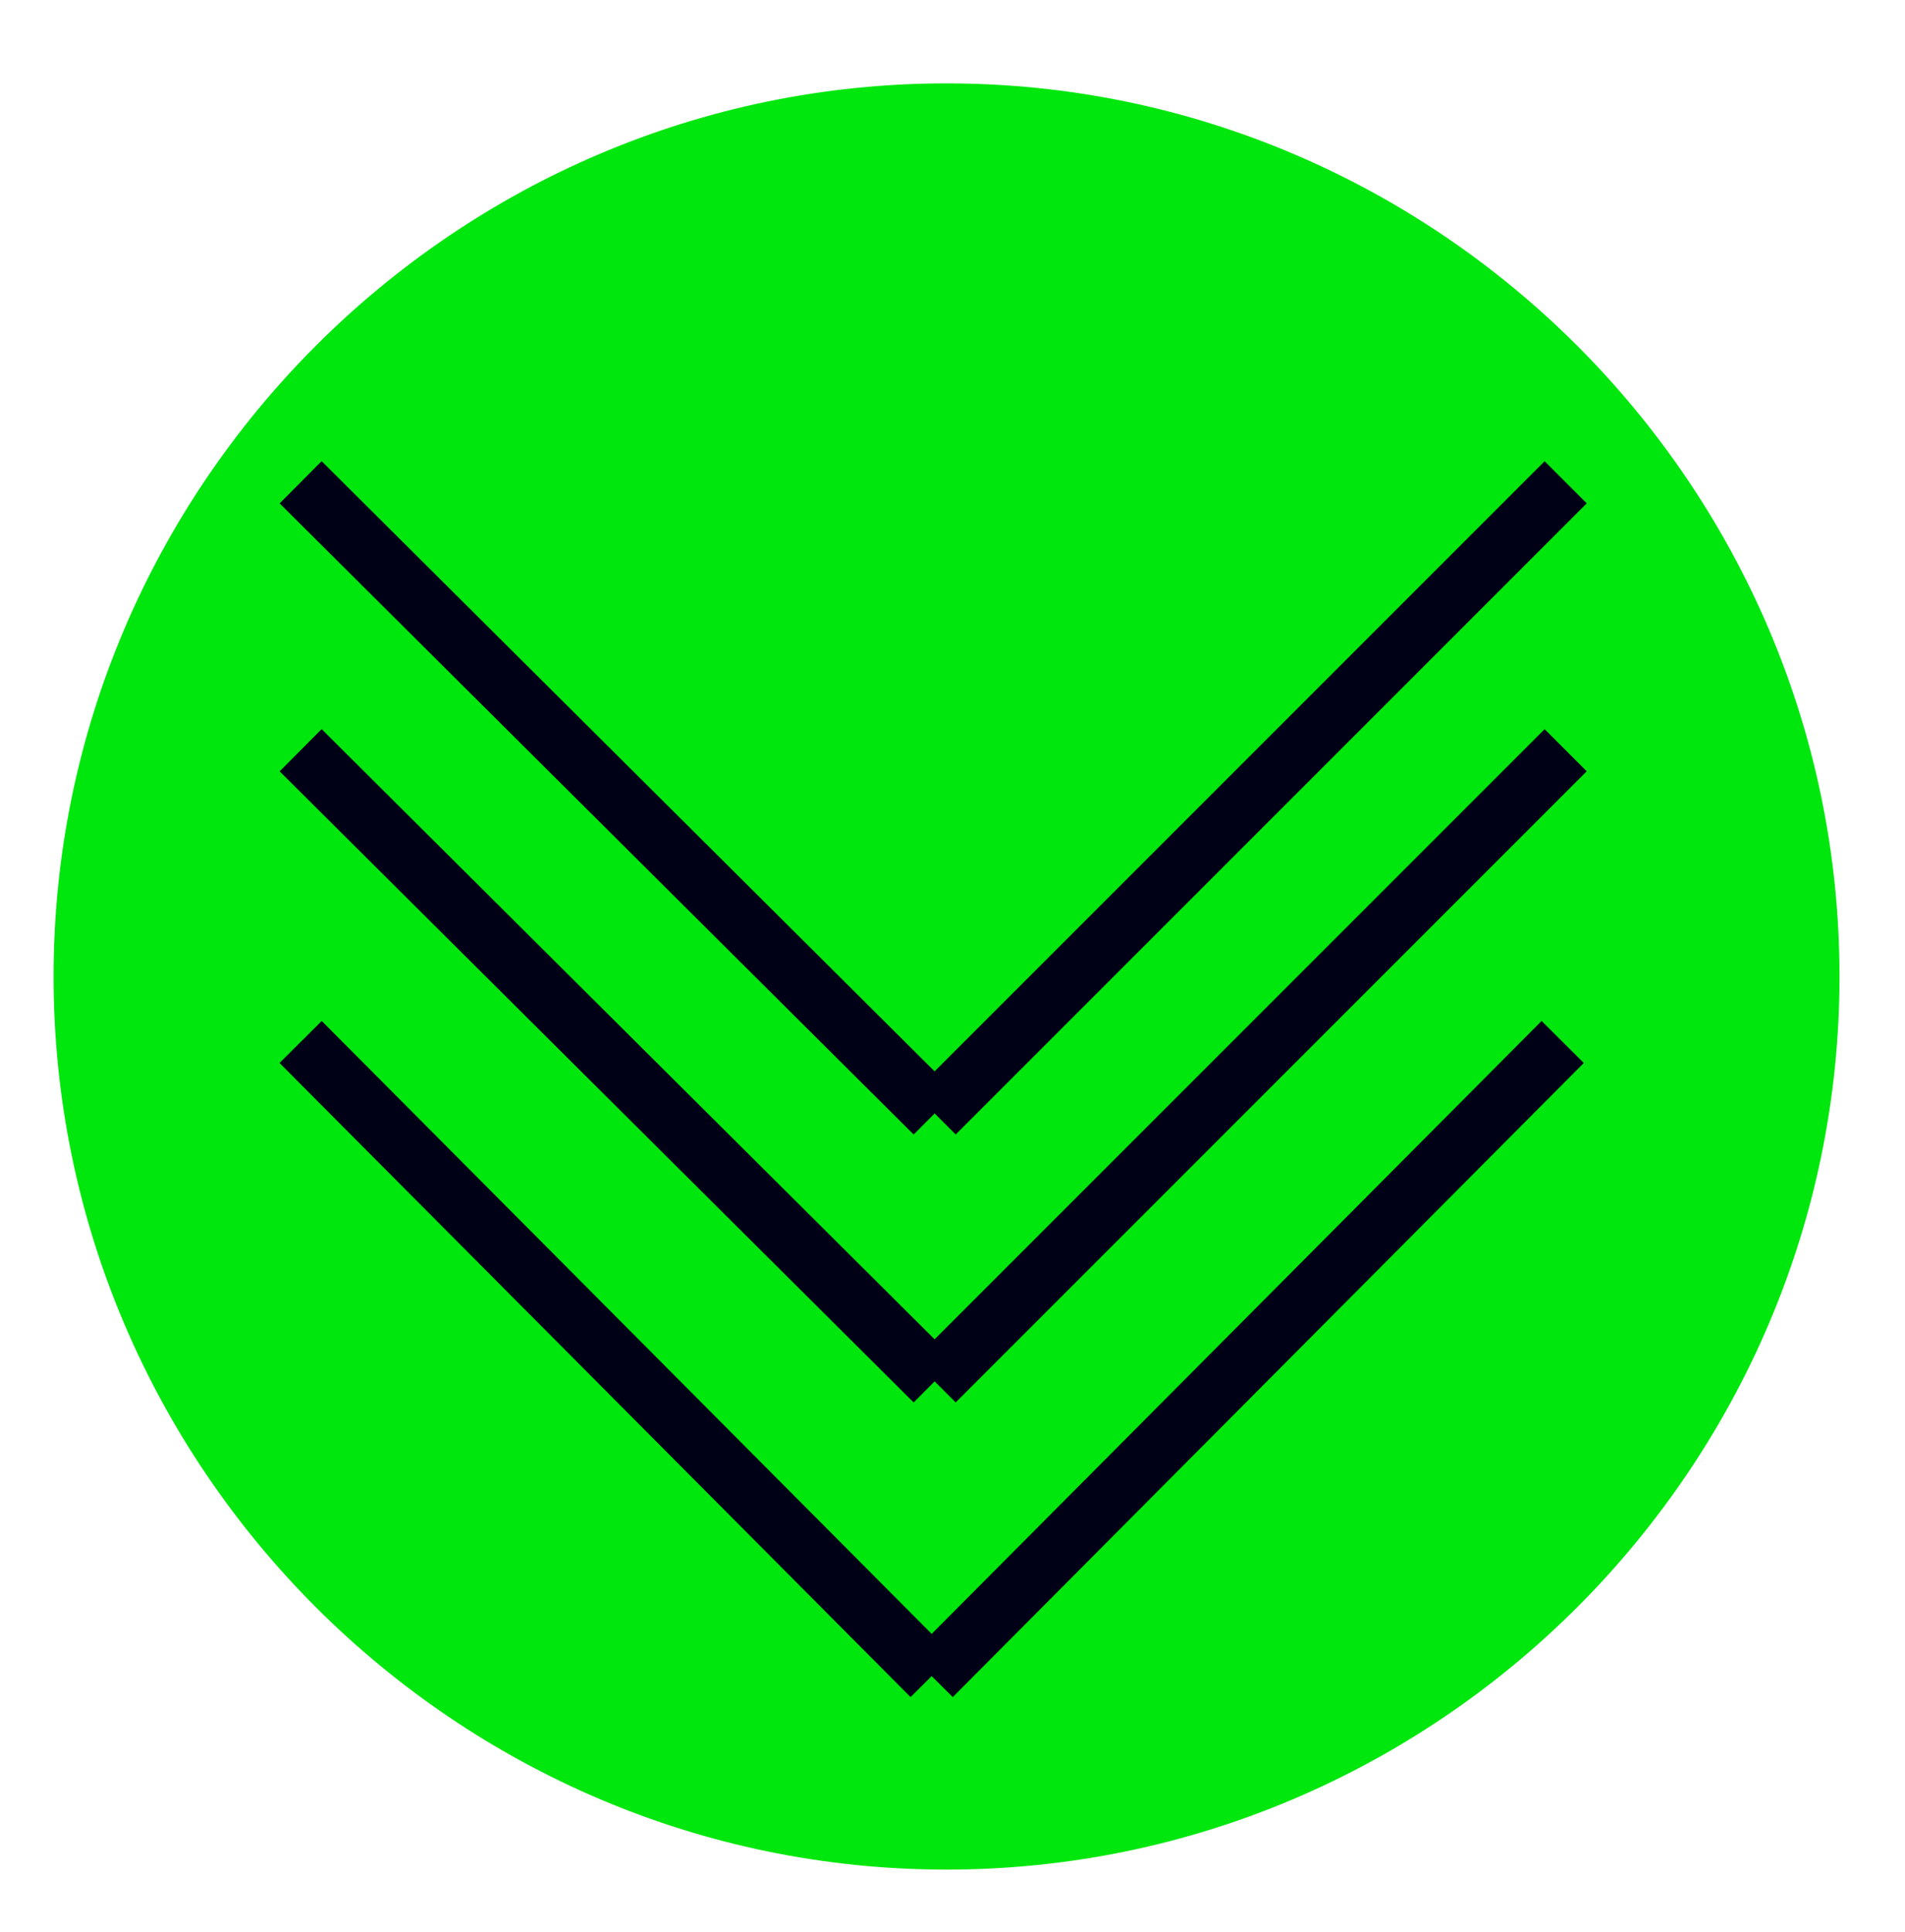 <?xml version="1.0" encoding="utf-8"?>
<!-- Generator: Adobe Illustrator 24.3.0, SVG Export Plug-In . SVG Version: 6.00 Build 0)  -->
<svg version="1.1" id="Слой_1" xmlns="http://www.w3.org/2000/svg" xmlns:xlink="http://www.w3.org/1999/xlink" x="0px" y="0px"
	 viewBox="0 0 64 64.9" style="enable-background:new 0 0 64 64.9;" xml:space="preserve">
<style type="text/css">
	.st0{fill:#00E70D;}
	.st1{fill:none;stroke:#000117;stroke-width:2;stroke-miterlimit:10;}
</style>
<g>
	<path class="st0" d="M31.8,2.8c16.5,0,30,13.5,30,30s-13.5,30-30,30s-30-13.5-30-30S15.3,2.8,31.8,2.8"/>
</g>
<line class="st1" x1="31.3" y1="56.3" x2="52.5" y2="35"/>
<line class="st1" x1="31.3" y1="56.3" x2="10.1" y2="35"/>
<g>
	<line class="st1" x1="31.4" y1="46.4" x2="52.6" y2="25.2"/>
	<line class="st1" x1="31.4" y1="46.4" x2="10.1" y2="25.2"/>
</g>
<g>
	<line class="st1" x1="31.4" y1="37.4" x2="52.6" y2="16.2"/>
	<line class="st1" x1="31.4" y1="37.4" x2="10.1" y2="16.2"/>
</g>
</svg>
